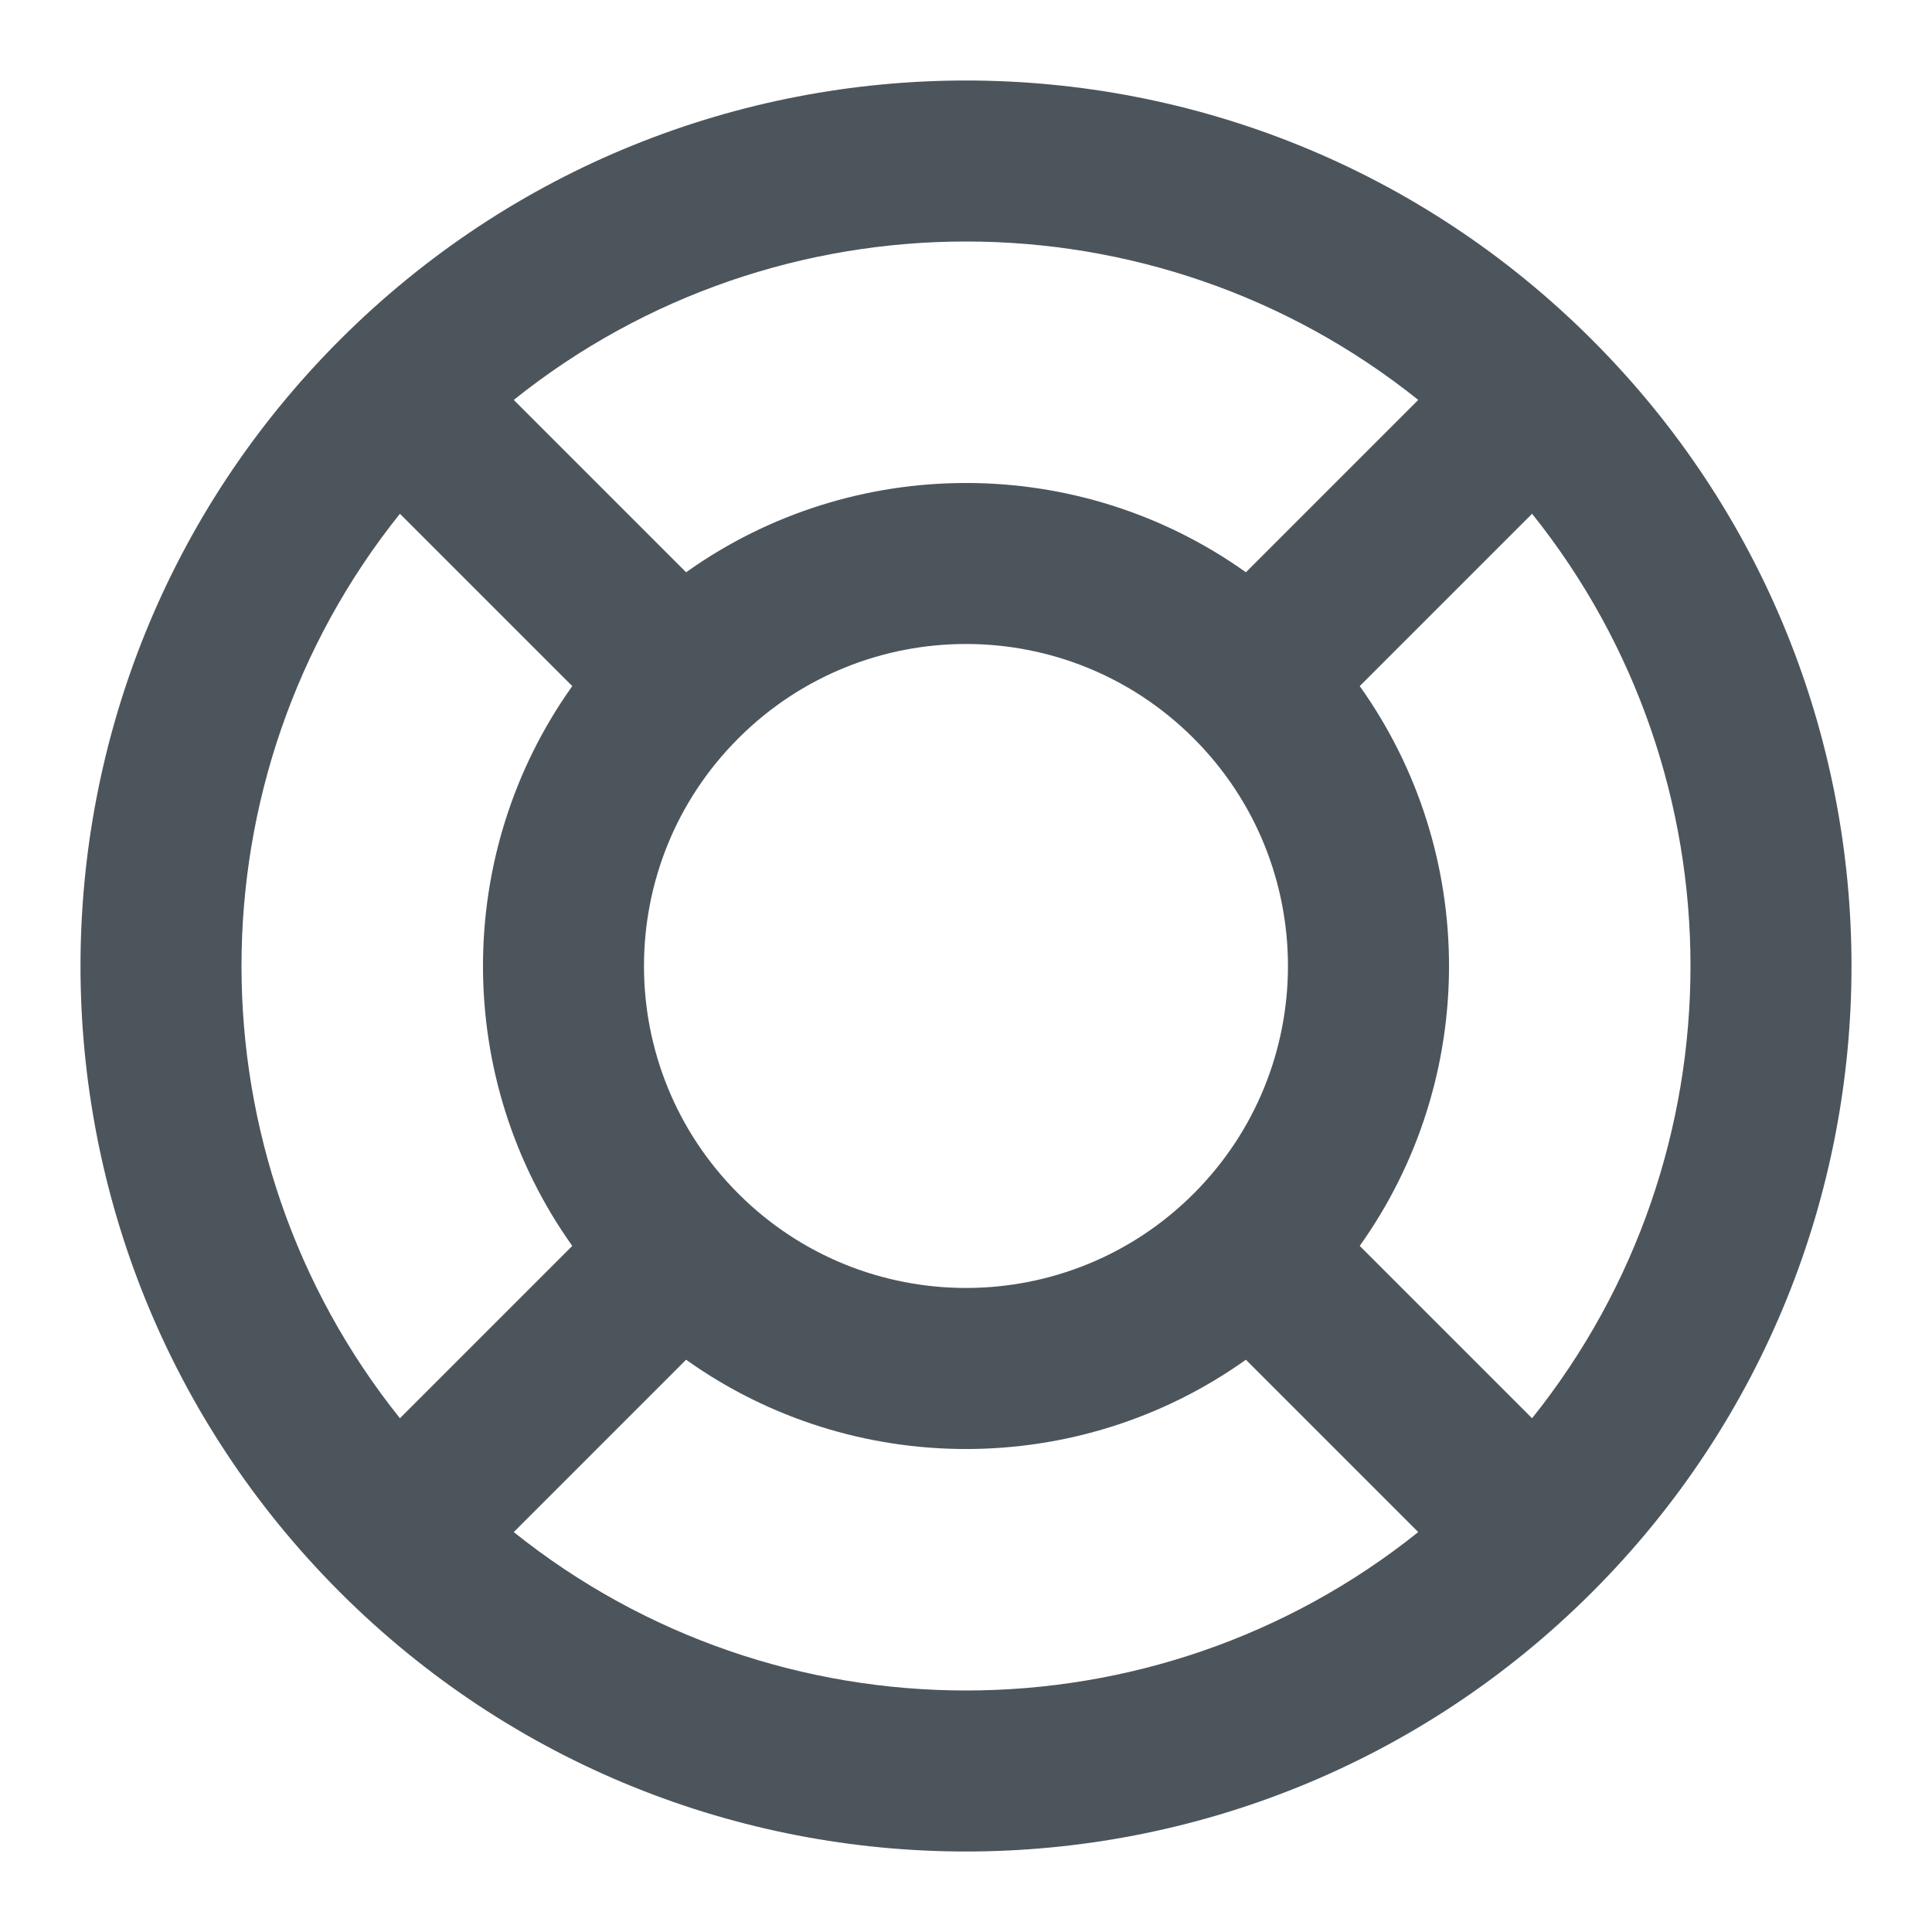 <svg width="24" height="24" viewBox="0 0 24 24" fill="none" xmlns="http://www.w3.org/2000/svg">
<g clip-path="url(#clip0)">
<path fill-rule="evenodd" clip-rule="evenodd" d="M4.222 19.778C8.518 24.074 15.482 24.074 19.778 19.778C24.074 15.482 24.074 8.518 19.778 4.222C15.482 -0.074 8.518 -0.074 4.222 4.222C-0.074 8.518 -0.074 15.482 4.222 19.778ZM17.618 19.032L15.477 16.891C13.402 18.37 10.598 18.37 8.523 16.891L6.382 19.032C9.658 21.656 14.342 21.656 17.618 19.032ZM4.968 17.618L7.109 15.477C5.63 13.402 5.63 10.598 7.109 8.523L4.968 6.382C2.344 9.658 2.344 14.342 4.968 17.618ZM19.032 17.618L16.891 15.477C18.37 13.402 18.37 10.598 16.891 8.523L19.032 6.382C21.656 9.658 21.656 14.342 19.032 17.618ZM17.618 4.968C14.342 2.344 9.658 2.344 6.382 4.968L8.523 7.109C10.598 5.63 13.402 5.63 15.477 7.109L17.618 4.968ZM9.172 14.828C10.734 16.39 13.266 16.39 14.828 14.828C16.39 13.266 16.39 10.734 14.828 9.172C13.266 7.609 10.734 7.609 9.172 9.172C7.609 10.734 7.609 13.266 9.172 14.828Z" fill="#4D555C"/>
</g>
<defs>
<clipPath id="clip0">
<rect width="24" height="24" fill="white"/>
</clipPath>
</defs>
</svg>
